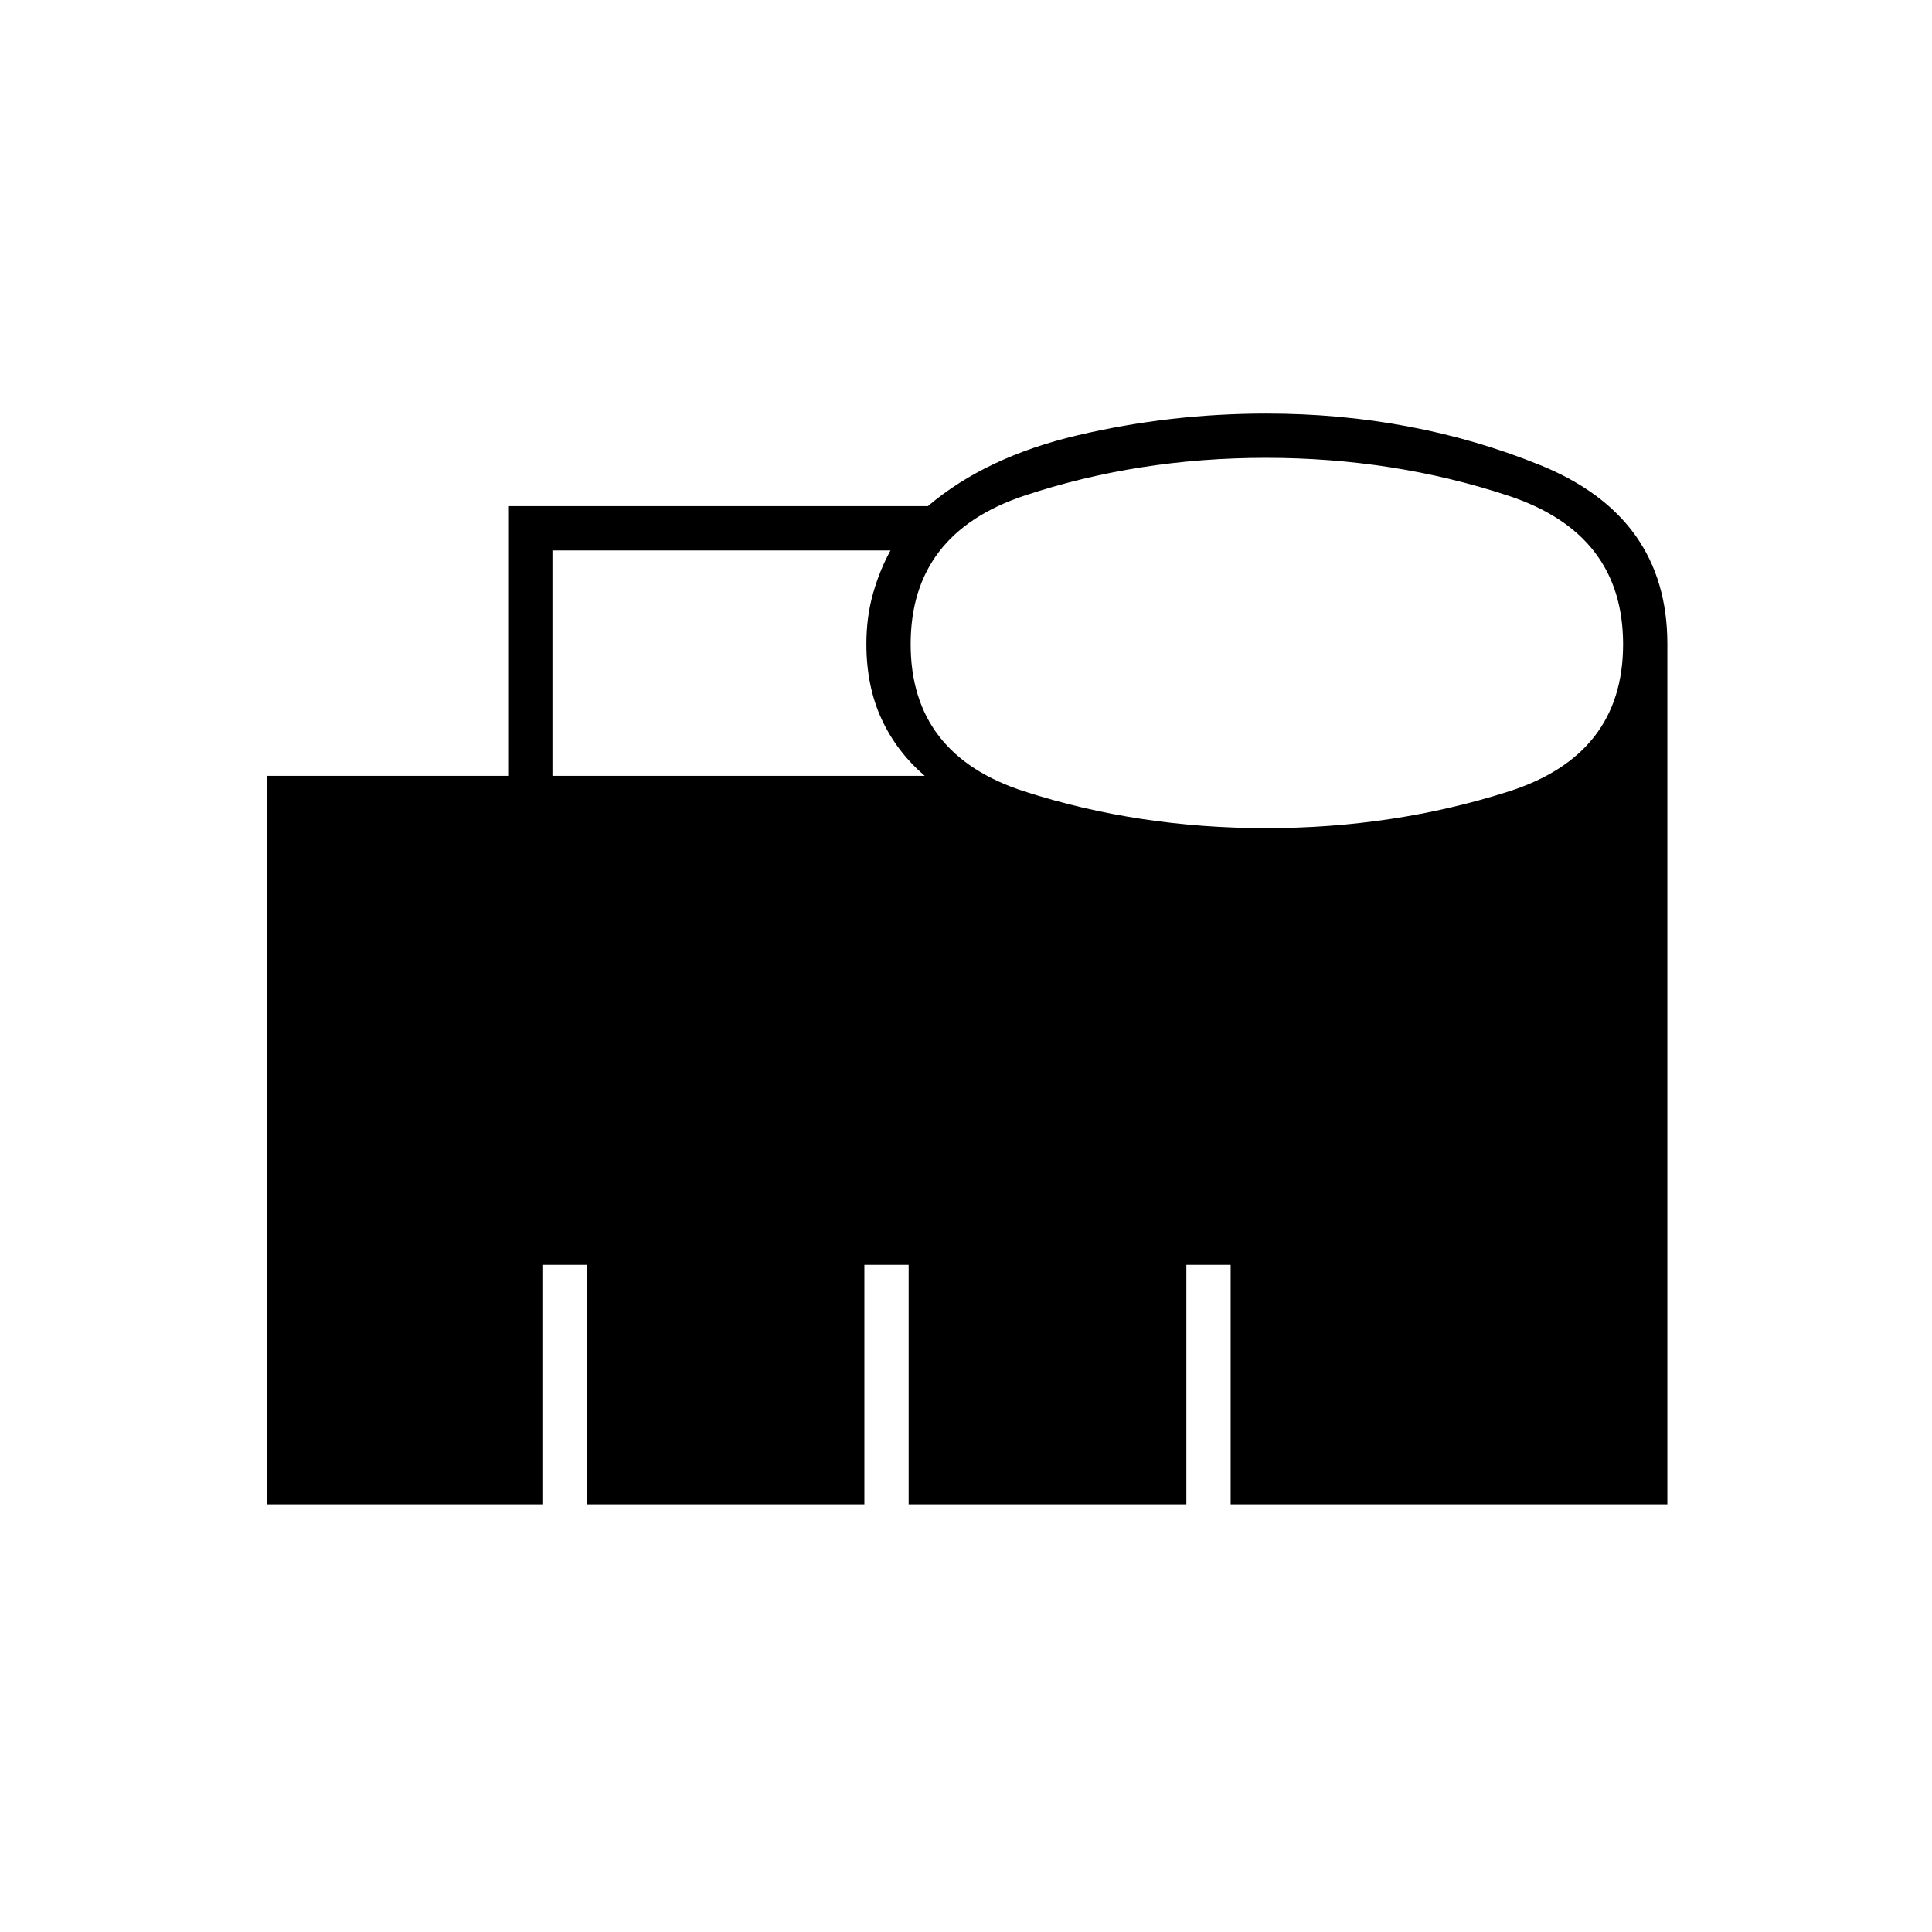 <svg xmlns="http://www.w3.org/2000/svg" height="48" viewBox="0 -960 960 960" width="48"><path d="M274.5-574.5h185q-14-12-21.5-28.31-7.5-16.32-7.5-37.17 0-13.29 3.25-24.91 3.25-11.61 8.75-21.61h-168v112Zm354.61 26q63.39 0 120.39-18.17 57-18.18 57-73.18 0-55-56.98-73.82-56.97-18.83-120.5-18.83-63.52 0-120.02 18.79-56.5 18.79-56.5 73.79 0 55 56.61 73.21 56.61 18.21 120 18.21Zm-496.61 336v-362h120v-134h208.55q28.82-24.5 74.57-35.25 45.75-10.75 93.62-10.75 72.88 0 136.07 25.62Q828.5-703.25 828.5-640v427.5h-217v-119h-22v119h-138v-119h-22v119h-138v-119h-22v119h-137Z"/></svg>
